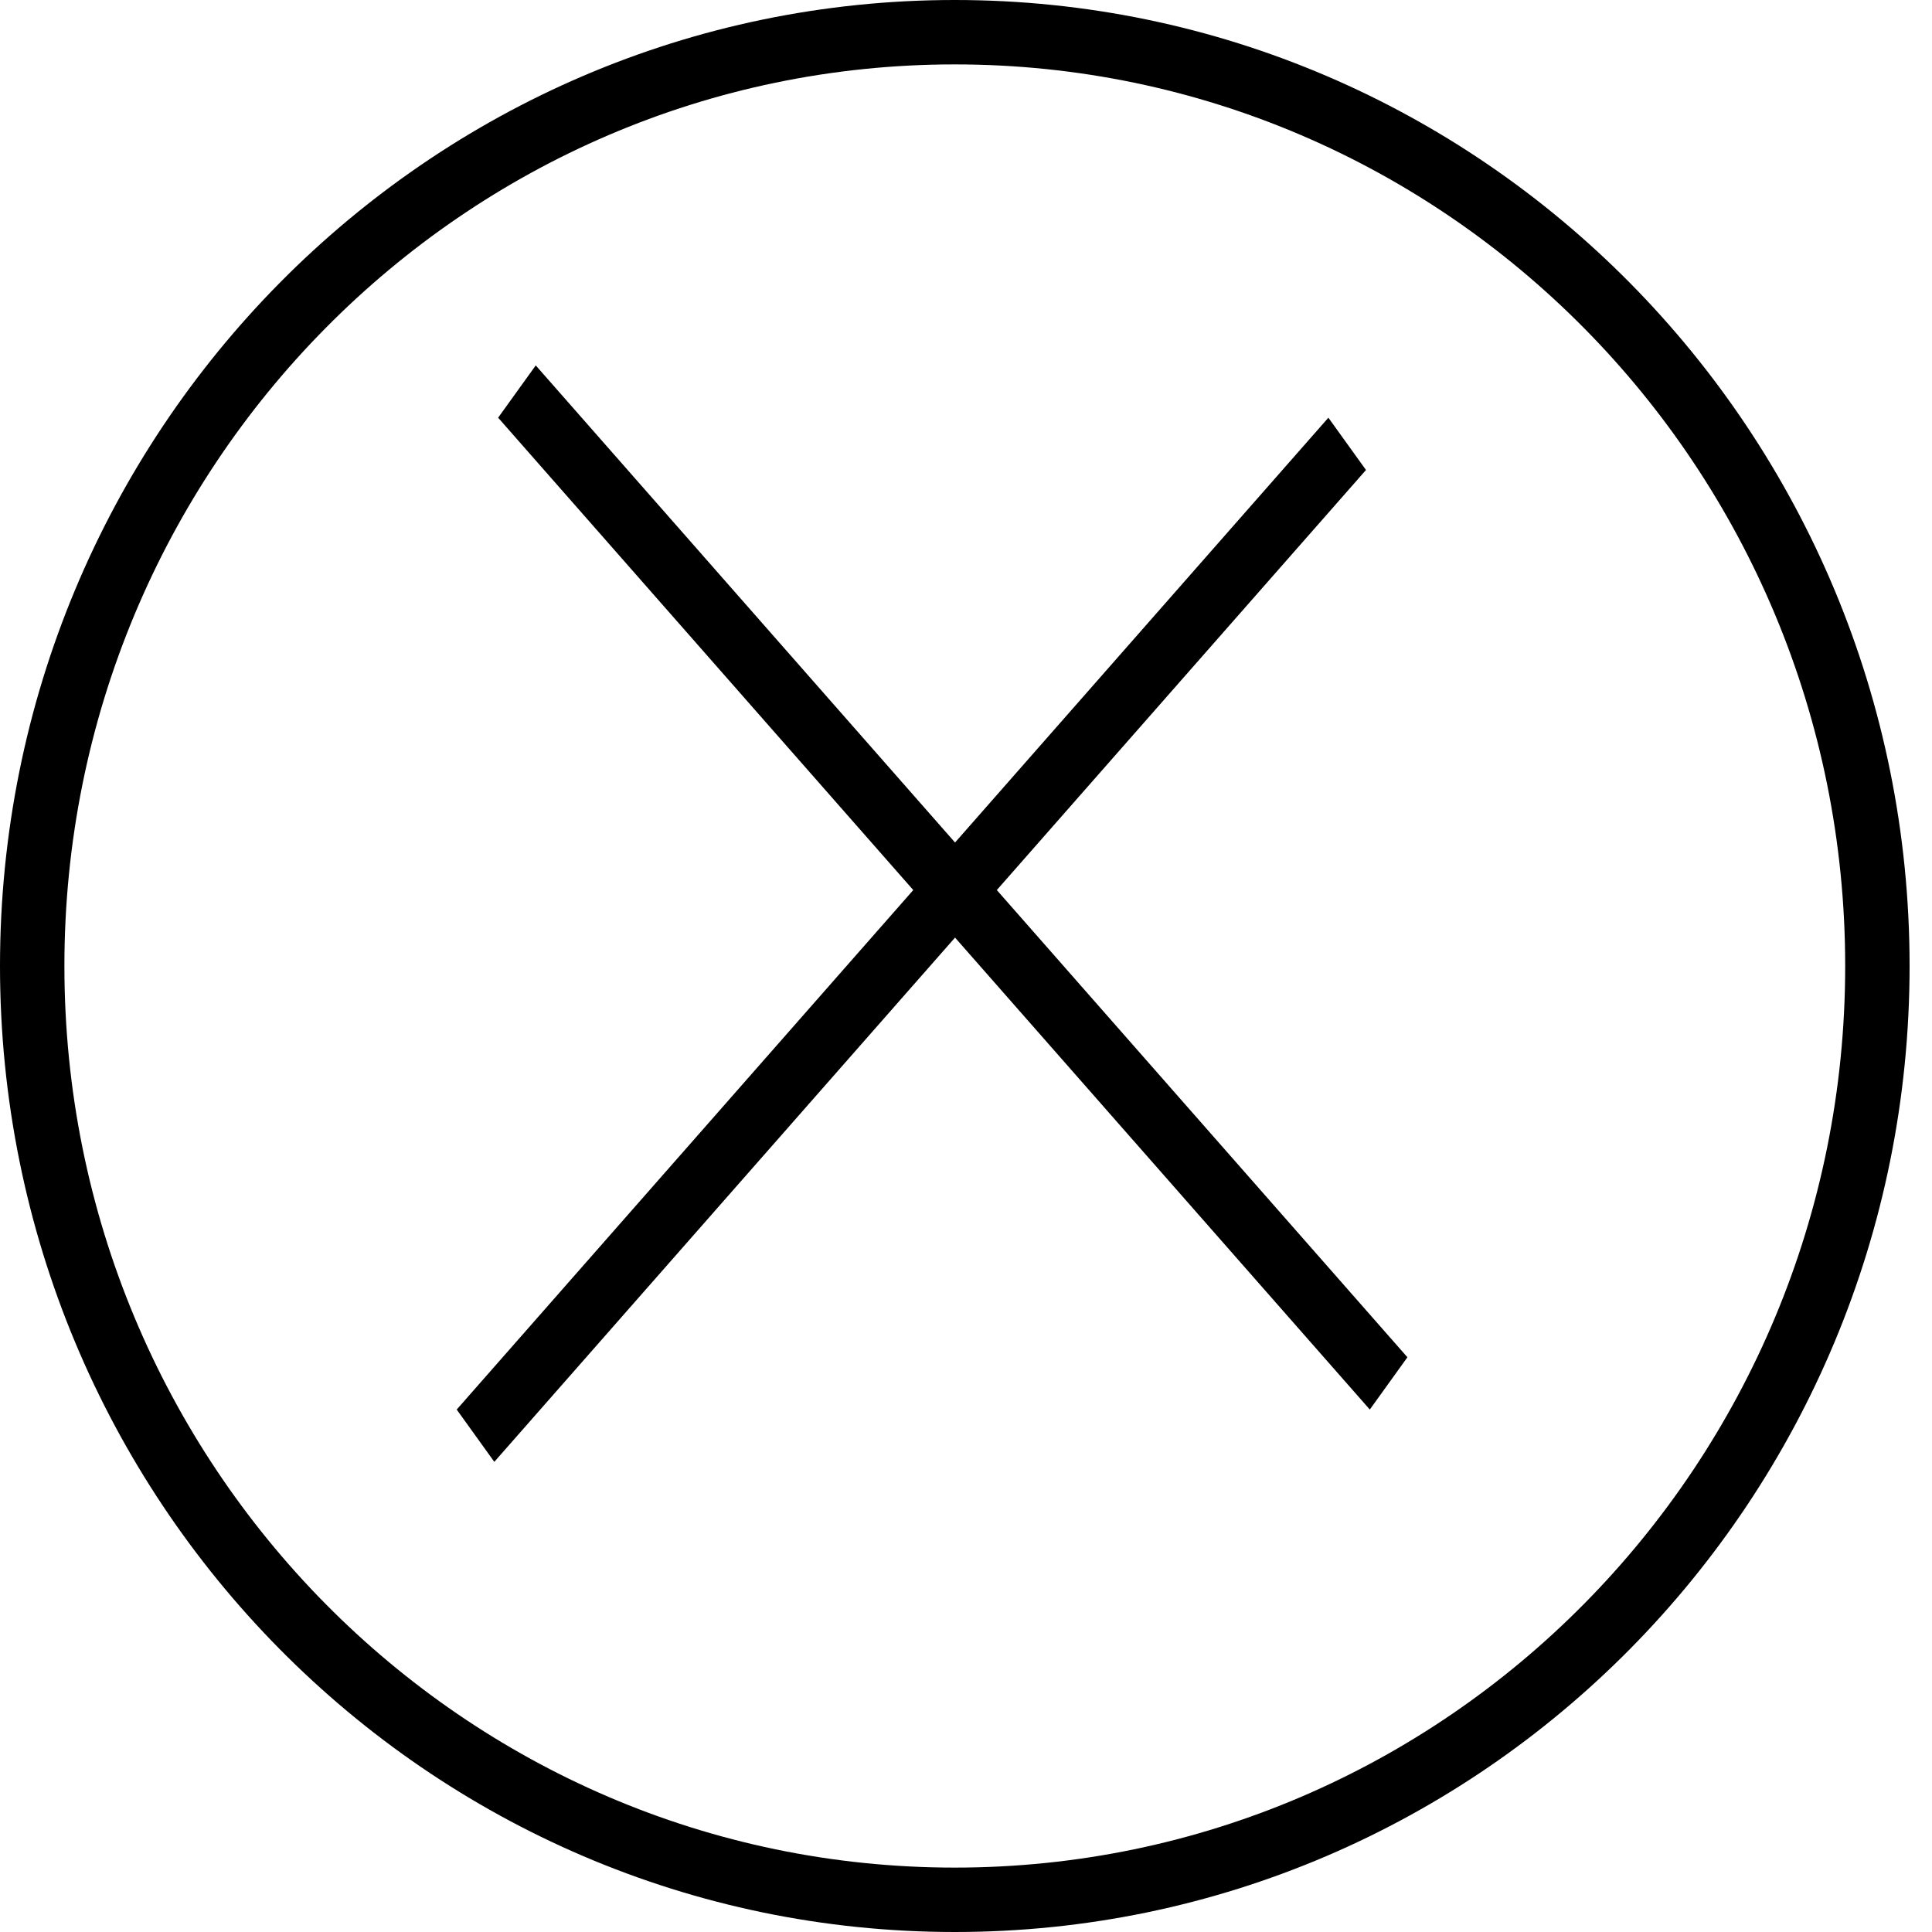 <svg width="30" height="30" viewBox="0 0 30 30" fill="none" xmlns="http://www.w3.org/2000/svg">
<path d="M29.152 15C29.152 23.014 22.733 29.5 14.826 29.5C6.919 29.5 0.5 23.014 0.5 15C0.5 6.986 6.919 0.5 14.826 0.5C22.733 0.5 29.152 6.986 29.152 15Z" stroke="black"/>
<line y1="-0.5" x2="20.508" y2="-0.5" transform="matrix(-0.66 0.751 -0.584 -0.812 20.627 6.486)" stroke="black"/>
<line y1="-0.5" x2="20.508" y2="-0.5" transform="matrix(0.66 0.751 -0.584 0.812 7.735 6.486)" stroke="black"/>
</svg>
